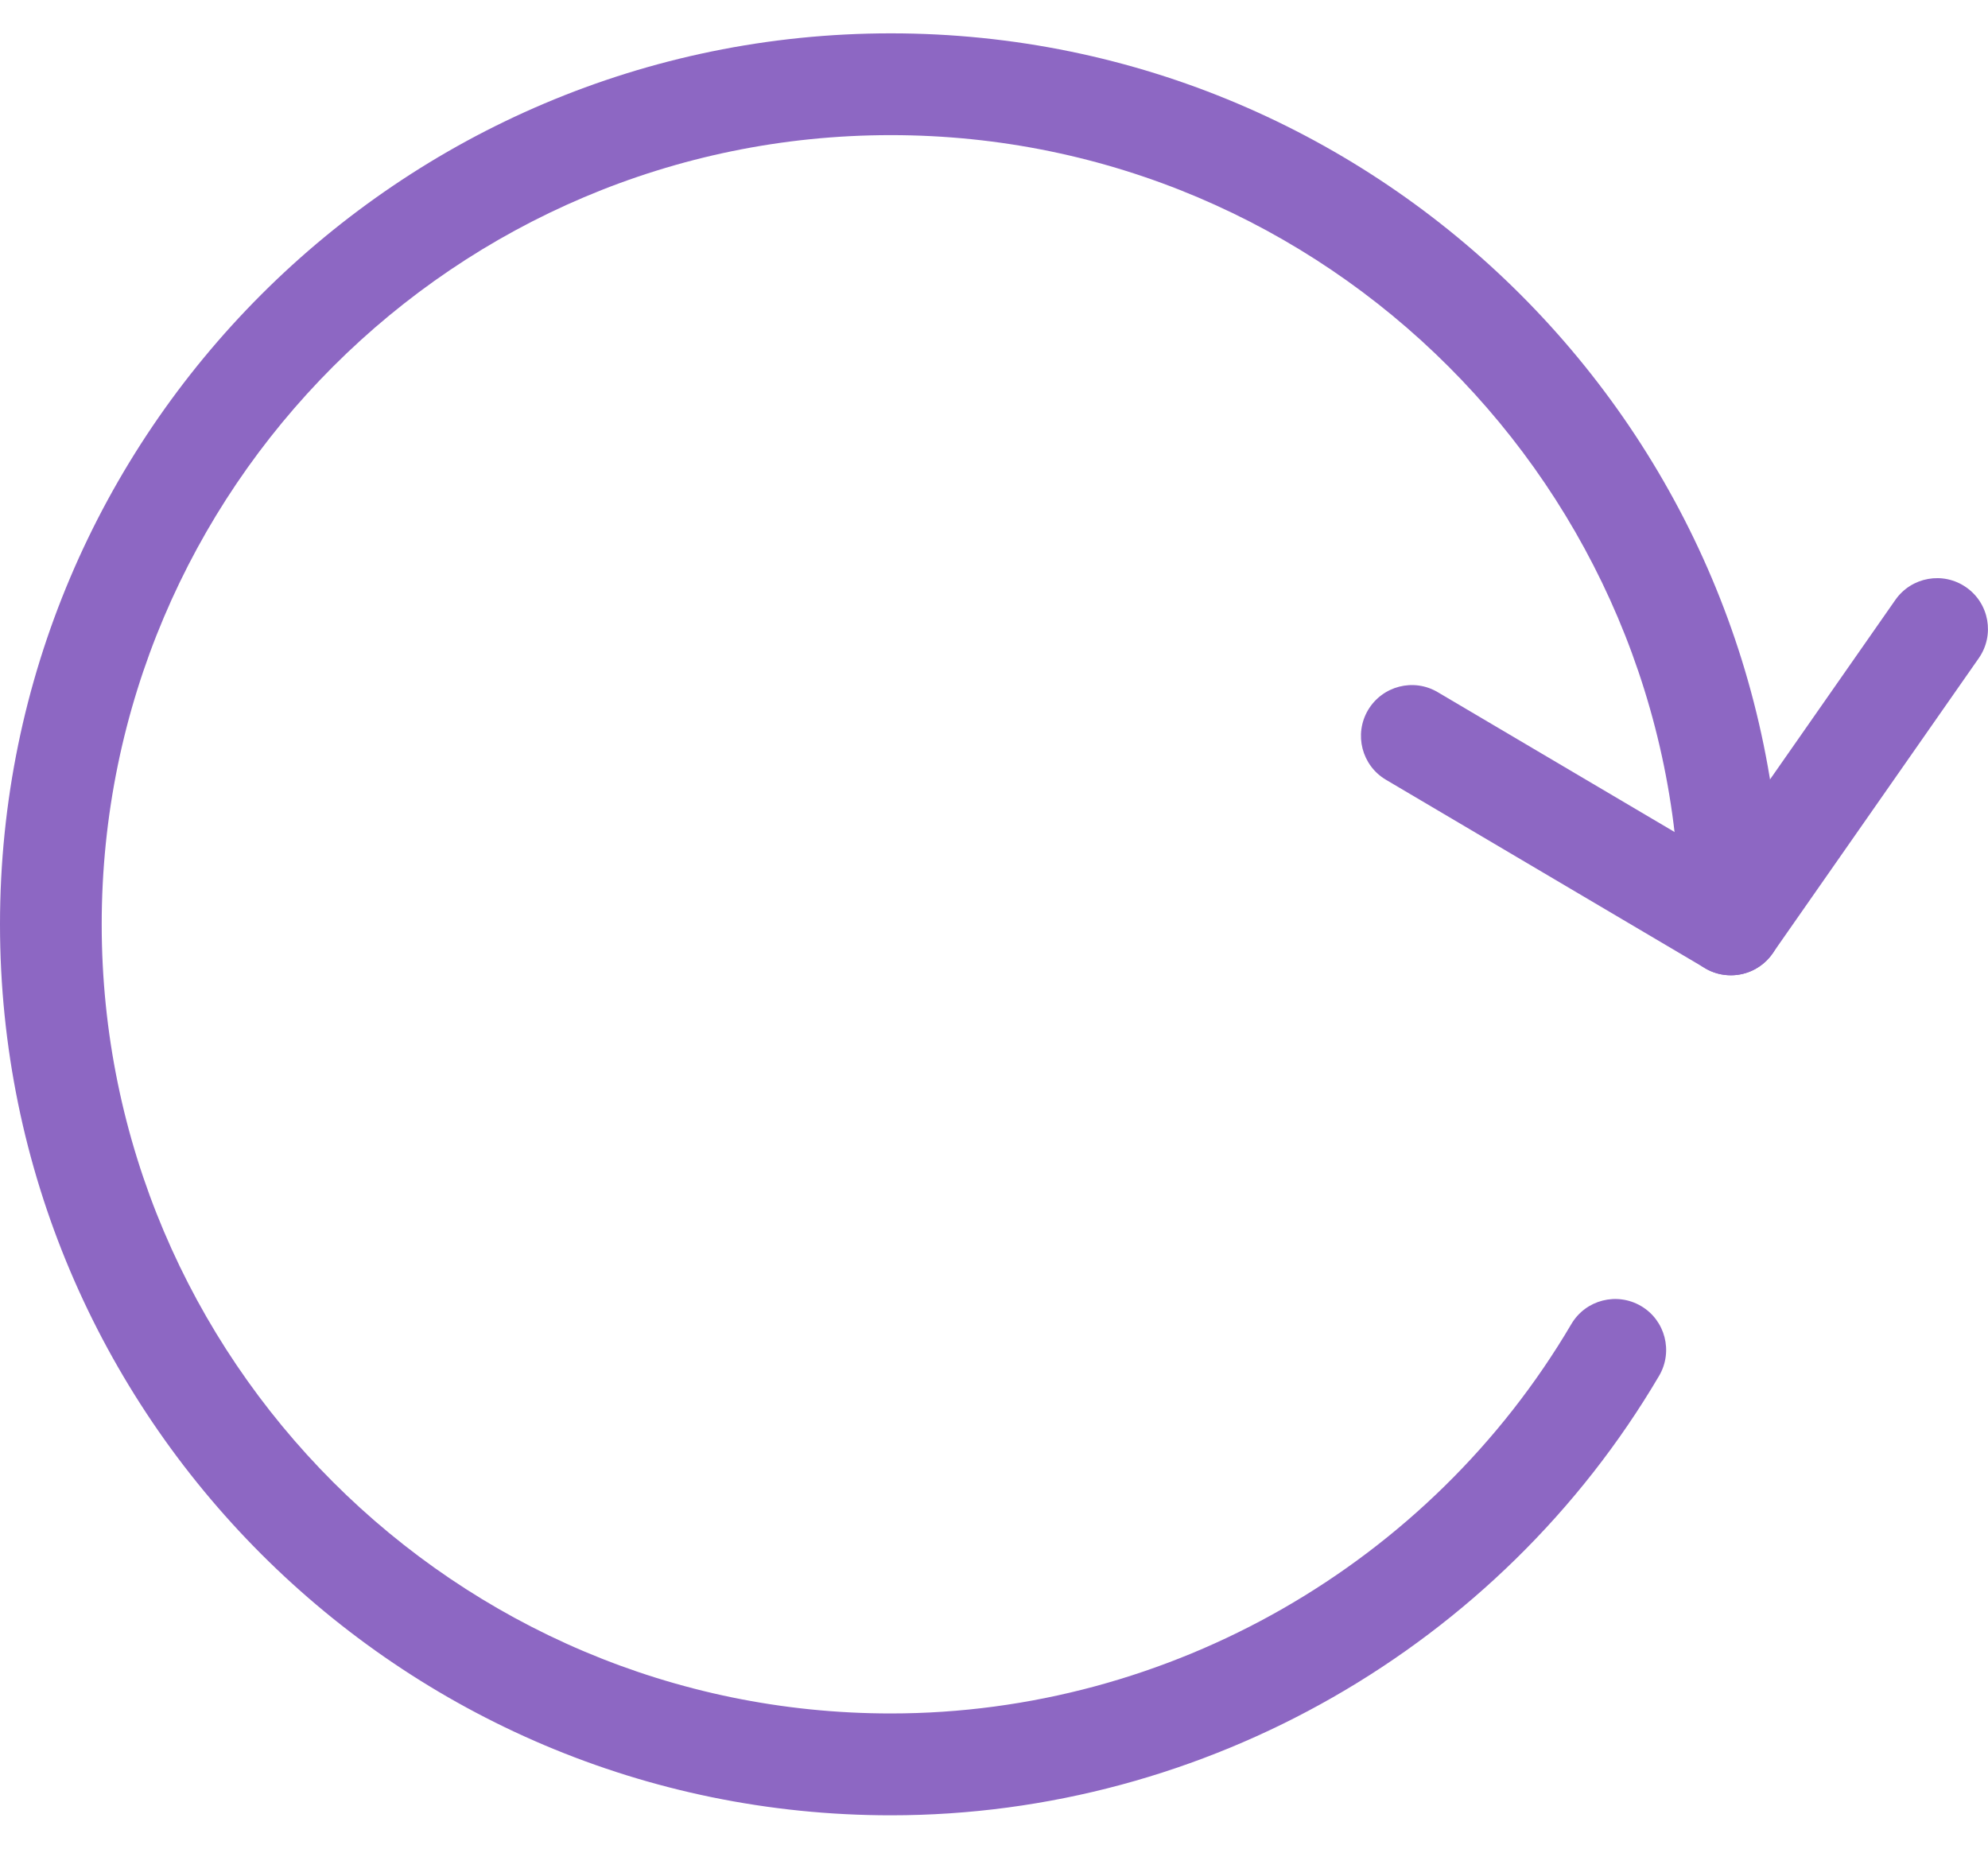 <svg width="57" height="53" viewBox="0 0 57 53" fill="none" xmlns="http://www.w3.org/2000/svg">
<path d="M25.544 52.044C11.459 52.044 0 40.586 0 26.5C0 12.415 11.459 0.956 25.544 0.956C39.63 0.956 51.088 12.416 51.088 26.5C51.088 27.306 50.435 27.961 49.627 27.961C48.821 27.961 48.167 27.308 48.167 26.5C48.167 14.025 38.017 3.874 25.542 3.874C13.066 3.874 2.916 14.025 2.916 26.5C2.916 38.975 13.066 49.124 25.542 49.124C33.524 49.124 41 44.846 45.054 37.96C45.464 37.264 46.359 37.036 47.053 37.444C47.747 37.852 47.978 38.747 47.571 39.442C42.997 47.215 34.555 52.044 25.544 52.044Z" fill="#8D67C3"/>
<path d="M49.627 27.961C49.375 27.961 49.118 27.895 48.887 27.758L39.739 22.356C39.045 21.947 38.815 21.052 39.224 20.358C39.636 19.664 40.53 19.433 41.224 19.845L49.206 24.557L54.343 17.2C54.805 16.538 55.715 16.377 56.374 16.838C57.036 17.298 57.197 18.208 56.736 18.869L50.824 27.334C50.541 27.74 50.089 27.961 49.627 27.961Z" fill="#8D67C3"/>
</svg>
